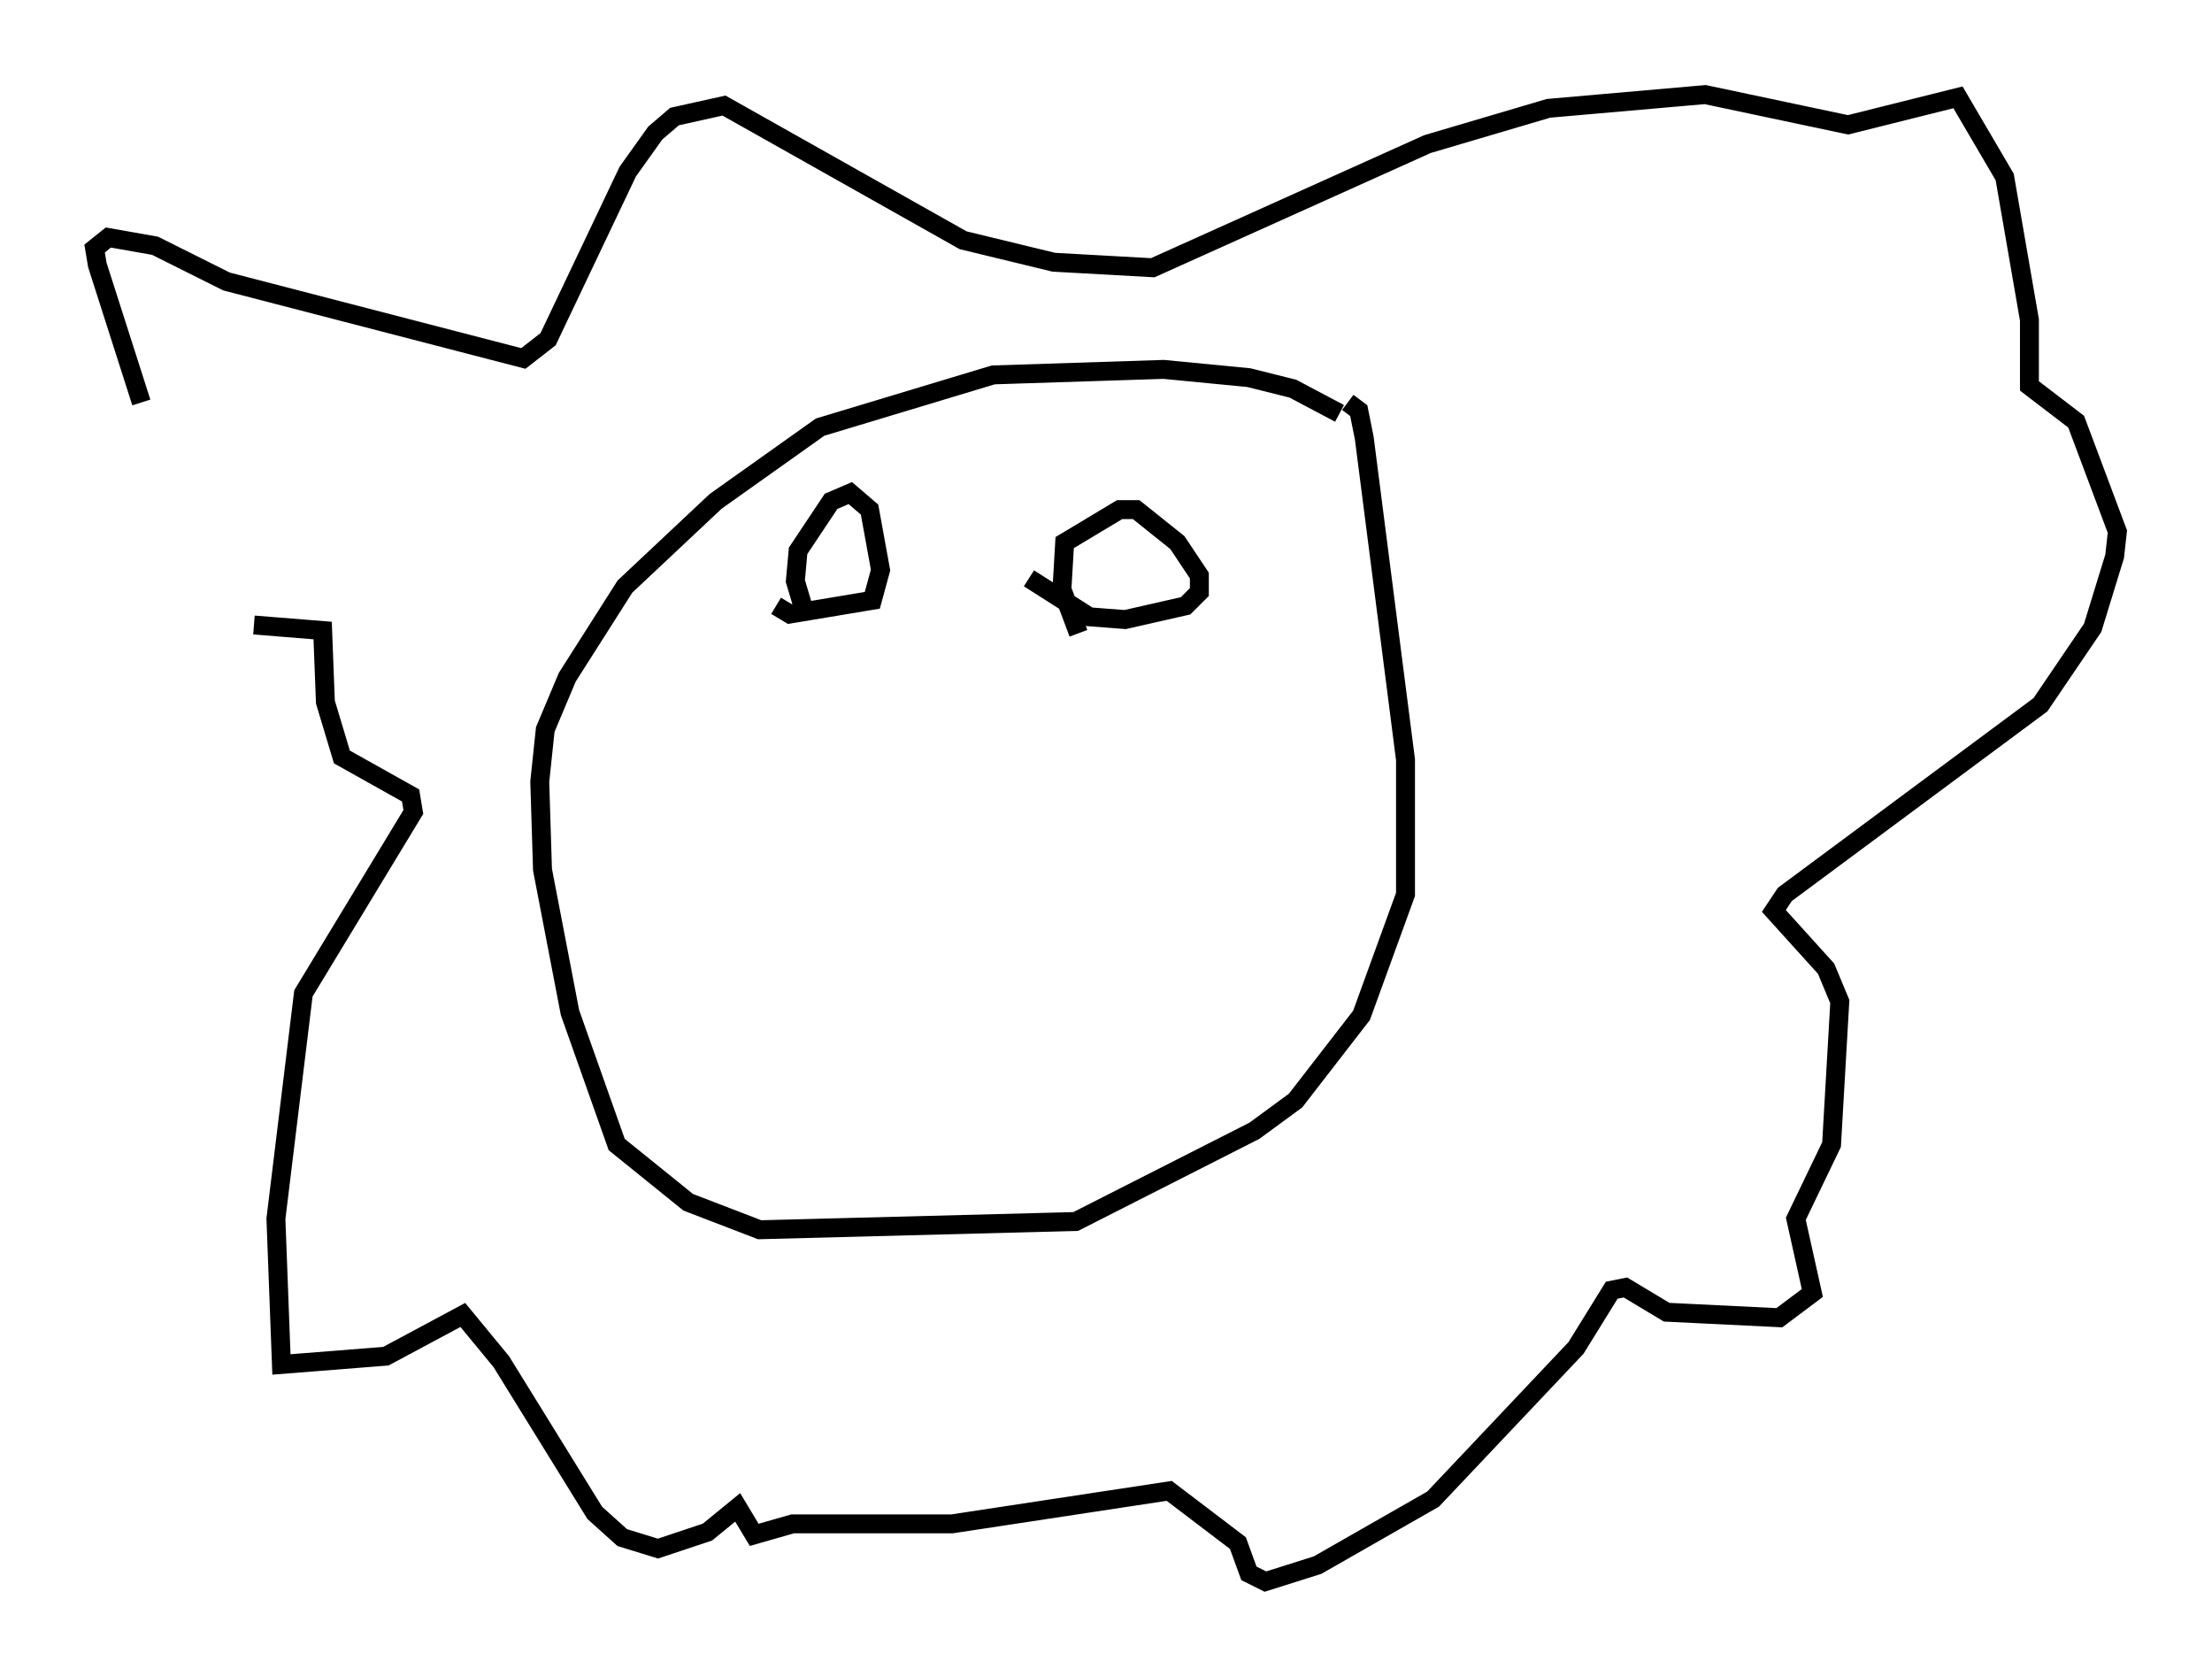 <?xml version="1.0" encoding="utf-8" ?>
<svg baseProfile="full" height="88.581" version="1.1" width="116.905" xmlns="http://www.w3.org/2000/svg" xmlns:ev="http://www.w3.org/2001/xml-events" xmlns:xlink="http://www.w3.org/1999/xlink"><defs /><rect fill="white" height="88.581" width="116.905" x="0" y="0" /><path d="M14.441, 32.162 m-6.972, -10.894 l-2.324, -7.263 -0.145, -0.872 l0.726, -0.581 2.469, 0.436 l3.777, 1.888 15.687, 4.067 l1.307, -1.017 4.212, -8.86 l1.453, -2.034 1.017, -0.872 l2.615, -0.581 12.637, 7.117 l4.793, 1.162 5.229, 0.291 l14.525, -6.536 6.391, -1.888 l8.279, -0.726 7.553, 1.598 l5.81, -1.453 2.469, 4.212 l1.307, 7.553 0.0, 3.486 l2.469, 1.888 2.179, 5.81 l-0.145, 1.307 -1.162, 3.777 l-2.76, 4.067 -13.508, 10.022 l-0.581, 0.872 2.76, 3.05 l0.726, 1.743 -0.436, 7.553 l-1.888, 3.922 0.872, 3.922 l-1.743, 1.307 -5.955, -0.291 l-2.179, -1.307 -0.726, 0.145 l-1.888, 3.05 -7.553, 7.989 l-6.101, 3.486 -2.76, 0.872 l-0.872, -0.436 -0.581, -1.598 l-3.631, -2.76 -11.475, 1.743 l-8.425, 0.0 -2.034, 0.581 l-0.872, -1.453 -1.598, 1.307 l-2.615, 0.872 -1.888, -0.581 l-1.453, -1.307 -4.939, -7.989 l-2.034, -2.469 -4.067, 2.179 l-5.52, 0.436 -0.291, -7.698 l1.453, -11.911 5.81, -9.587 l-0.145, -0.872 -3.631, -2.034 l-0.872, -2.905 -0.145, -3.777 l-3.631, -0.291 m57.374, -11.184 l-2.469, -1.307 -2.324, -0.581 l-4.503, -0.436 -9.006, 0.291 l-9.151, 2.76 -5.52, 3.922 l-4.793, 4.503 -3.05, 4.793 l-1.162, 2.76 -0.291, 2.76 l0.145, 4.648 1.453, 7.553 l2.469, 6.972 3.777, 3.05 l3.777, 1.453 16.704, -0.436 l9.441, -4.793 2.179, -1.598 l3.486, -4.503 2.324, -6.391 l0.0, -7.117 -2.179, -16.994 l-0.291, -1.453 -0.581, -0.436 m-28.76, 10.894 l-0.436, -1.453 0.145, -1.598 l1.743, -2.615 1.017, -0.436 l1.017, 0.872 0.581, 3.196 l-0.436, 1.598 -4.358, 0.726 l-0.726, -0.436 m15.978, 1.453 l-0.872, -2.324 0.145, -2.469 l2.905, -1.743 0.872, 0.0 l2.179, 1.743 1.162, 1.743 l0.0, 0.872 -0.726, 0.726 l-3.196, 0.726 -1.888, -0.145 l-3.196, -2.034 " fill="none" stroke="black" stroke-width="1" /></svg>
